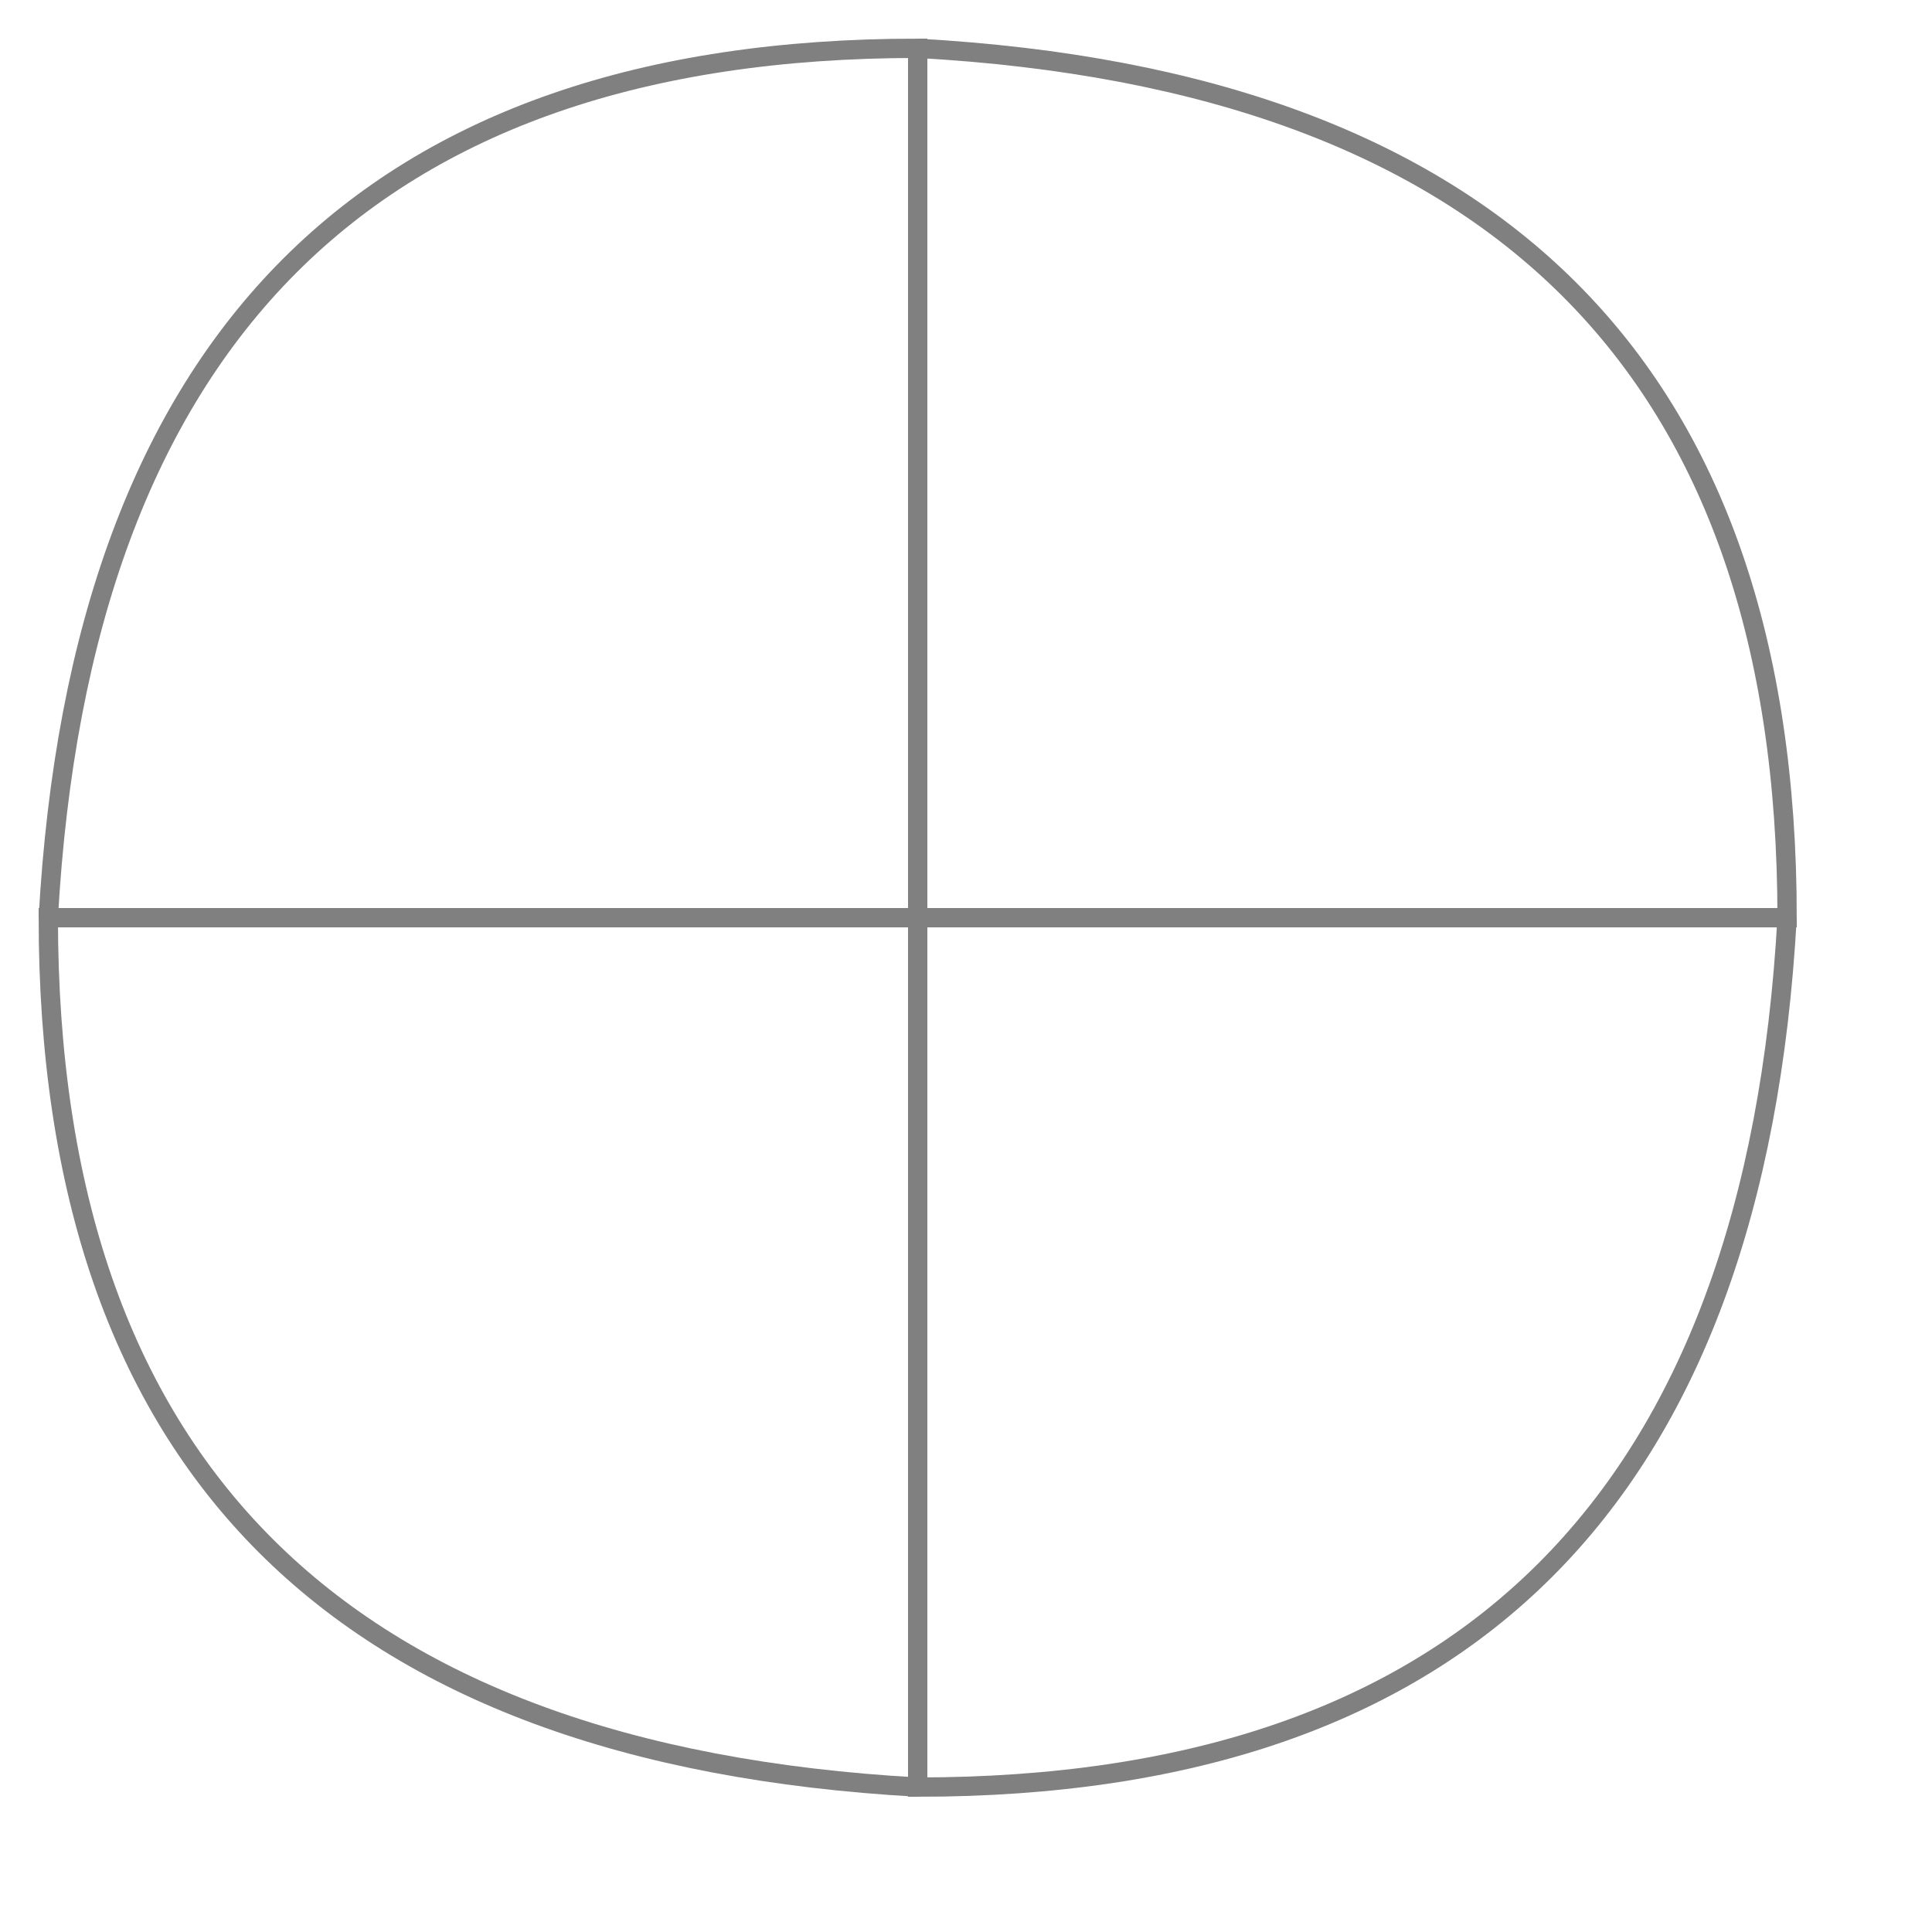 <?xml version="1.0" standalone="no" ?>
<!DOCTYPE svg PUBLIC "-//W3C//DTD SVG 1.1//EN" "http://www.w3.org/Graphics/SVG/1.1/DTD/svg11.dtd">
<svg viewBox="0 0 200 200" version="1.1"
  xmlns="http://www.w3.org/2000/svg"
  xmlns:xlink="http://www.w3.org/1999/xlink"
>
    <path id="0" d="M 5 95 q 5 -90 90 -90 L 95 95 L 5 95" stroke="grey" stroke-width="2" fill="none" />
    <path id="1" d="M 5 95 q 5 -90 90 -90 L 95 95 L 5 95" stroke="grey" stroke-width="2" fill="none" transform="rotate(90 95 95)" />    
    <path id="2" d="M 5 95 q 5 -90 90 -90 L 95 95 L 5 95" stroke="grey" stroke-width="2" fill="none" transform="rotate(180 95 95)" />        
    <path id="3" d="M 5 95 q 5 -90 90 -90 L 95 95 L 5 95" stroke="grey" stroke-width="2" fill="none" transform="rotate(-90 95 95)" />        
</svg>
